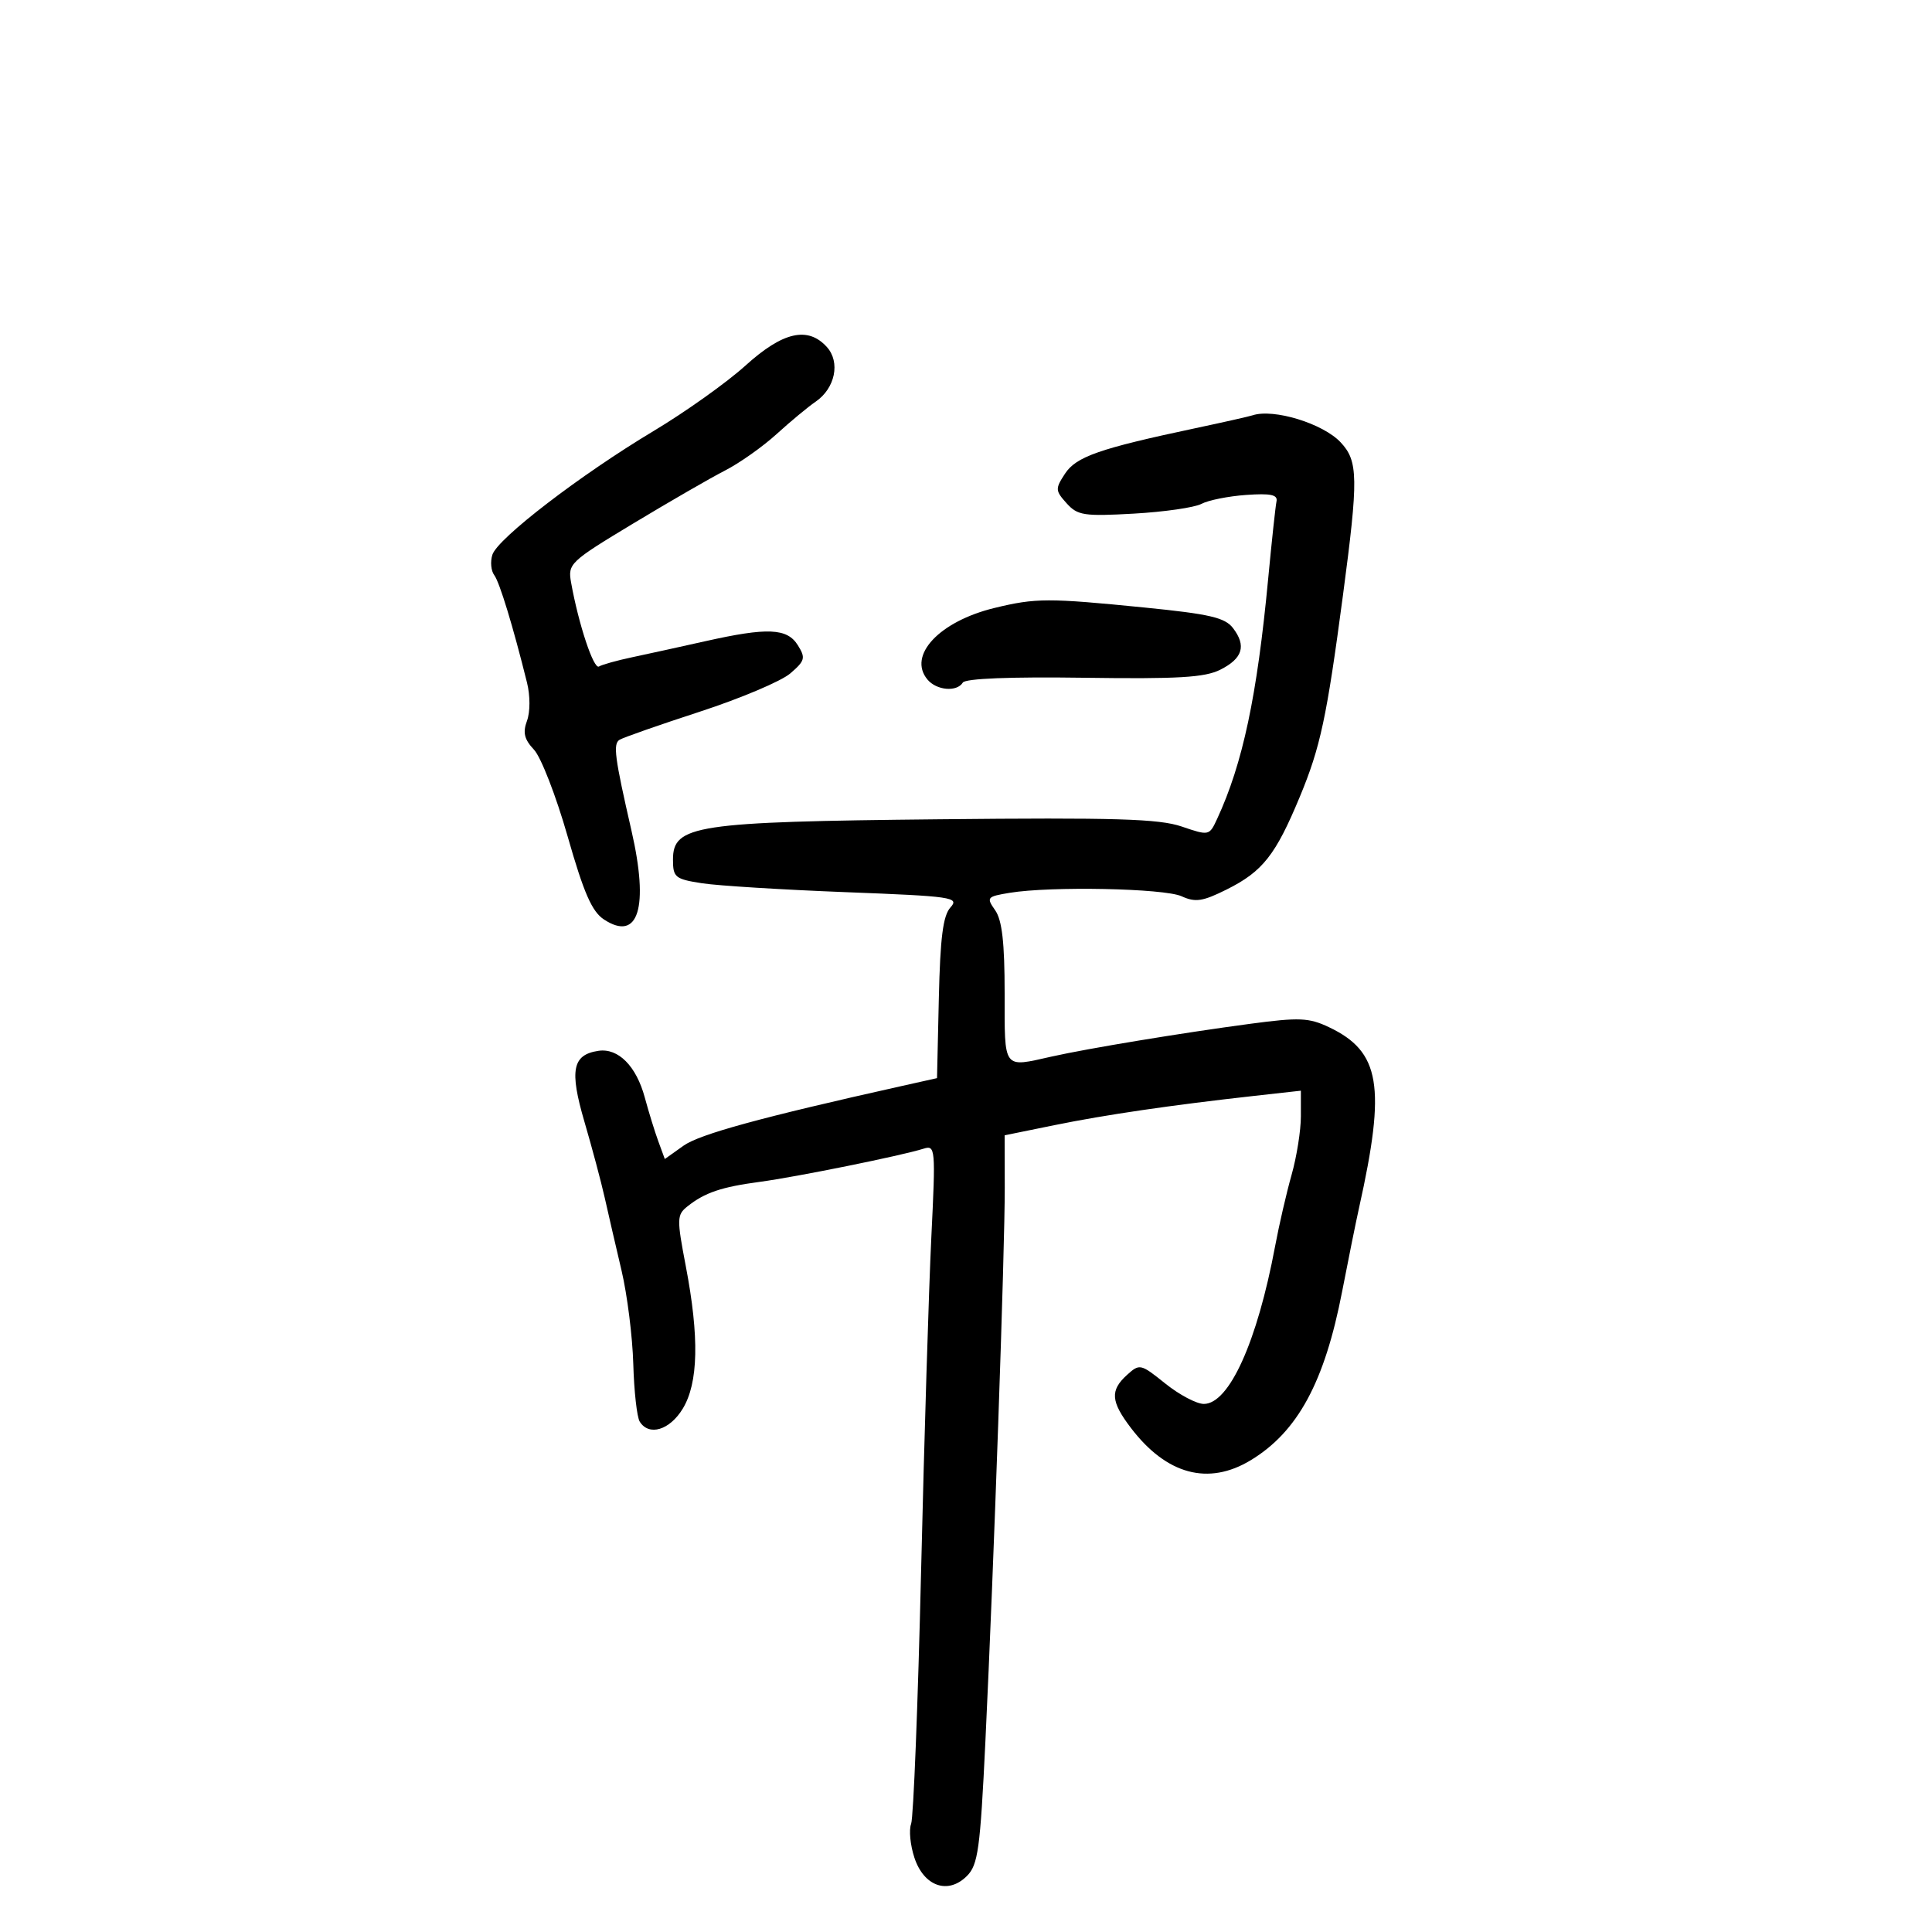 <svg xmlns="http://www.w3.org/2000/svg" width="300" height="300" viewBox="0 0 300 300" version="1.1">
	<path d="M 115.761 56.763 C 112.867 59.383, 106.450 63.954, 101.500 66.920 C 90.091 73.757, 77.260 83.606, 76.454 86.145 C 76.113 87.218, 76.243 88.637, 76.742 89.298 C 77.575 90.402, 79.666 97.262, 81.839 106.022 C 82.340 108.043, 82.337 110.561, 81.830 111.930 C 81.153 113.759, 81.408 114.806, 82.923 116.418 C 84.010 117.575, 86.356 123.624, 88.138 129.861 C 90.653 138.667, 91.915 141.554, 93.789 142.781 C 99.133 146.283, 100.792 140.929, 98.059 129 C 95.438 117.565, 95.169 115.513, 96.205 114.873 C 96.770 114.524, 102.392 112.556, 108.700 110.499 C 115.008 108.442, 121.313 105.774, 122.712 104.571 C 125.005 102.599, 125.121 102.166, 123.888 100.191 C 122.225 97.529, 119.184 97.398, 109.500 99.571 C 105.650 100.434, 100.557 101.551, 98.183 102.053 C 95.809 102.554, 93.480 103.203, 93.008 103.495 C 92.188 104.002, 89.833 96.913, 88.680 90.467 C 88.155 87.534, 88.475 87.230, 98.318 81.293 C 103.918 77.916, 110.338 74.211, 112.585 73.061 C 114.832 71.911, 118.432 69.367, 120.585 67.408 C 122.738 65.448, 125.470 63.181, 126.655 62.370 C 129.687 60.294, 130.520 56.232, 128.394 53.882 C 125.448 50.627, 121.557 51.514, 115.761 56.763 M 194.500 64.489 C 193.950 64.671, 189.900 65.583, 185.500 66.516 C 170.710 69.653, 167.103 70.914, 165.374 73.552 C 163.840 75.893, 163.855 76.184, 165.618 78.144 C 167.324 80.041, 168.301 80.192, 176.061 79.755 C 180.770 79.490, 185.495 78.808, 186.561 78.240 C 187.627 77.672, 190.750 77.048, 193.500 76.854 C 197.314 76.584, 198.432 76.822, 198.215 77.856 C 198.058 78.602, 197.477 84.002, 196.923 89.856 C 195.201 108.080, 192.970 118.581, 188.998 127.150 C 187.778 129.784, 187.743 129.791, 183.480 128.338 C 179.967 127.142, 173.144 126.938, 145.845 127.217 C 107.948 127.604, 104.500 128.127, 104.500 133.481 C 104.500 136.234, 104.832 136.505, 109 137.151 C 111.475 137.534, 121.513 138.156, 131.306 138.534 C 147.908 139.173, 149.008 139.333, 147.588 140.903 C 146.433 142.179, 145.997 145.588, 145.782 154.999 L 145.500 167.412 140 168.640 C 118.124 173.522, 108.646 176.116, 106.132 177.906 L 103.231 179.972 102.228 177.236 C 101.676 175.731, 100.728 172.661, 100.121 170.413 C 98.805 165.541, 96.002 162.715, 92.935 163.170 C 88.881 163.770, 88.403 166.175, 90.749 174.177 C 91.929 178.205, 93.349 183.525, 93.904 186 C 94.458 188.475, 95.634 193.559, 96.515 197.299 C 97.397 201.038, 98.216 207.563, 98.336 211.799 C 98.456 216.034, 98.906 220.063, 99.336 220.750 C 100.771 223.045, 103.978 222.084, 106.011 218.750 C 108.447 214.754, 108.601 207.645, 106.491 196.617 C 105.080 189.242, 105.096 188.643, 106.741 187.332 C 109.438 185.185, 112.002 184.315, 118 183.514 C 123.644 182.760, 139.997 179.449, 143.410 178.368 C 145.250 177.786, 145.294 178.283, 144.616 192.132 C 144.230 200.034, 143.514 223.375, 143.026 244 C 142.538 264.625, 141.841 282.269, 141.478 283.209 C 141.115 284.149, 141.344 286.511, 141.987 288.459 C 143.460 292.925, 147.211 294.234, 150.140 291.304 C 151.873 289.572, 152.204 287.158, 153.011 270.423 C 154.306 243.578, 156.039 193.978, 156.018 184.395 L 156 176.289 163.750 174.710 C 171.660 173.099, 181.811 171.612, 194.750 170.170 L 202 169.362 202 173.343 C 202 175.533, 201.352 179.614, 200.561 182.412 C 199.770 185.210, 198.617 190.200, 198 193.500 C 195.221 208.358, 190.864 218, 186.929 218 C 185.803 218, 183.112 216.577, 180.949 214.838 C 177.119 211.761, 176.961 211.725, 175.007 213.493 C 172.348 215.900, 172.475 217.623, 175.616 221.741 C 181.139 228.981, 187.629 230.728, 194.210 226.744 C 201.514 222.322, 205.687 214.611, 208.414 200.500 C 209.371 195.550, 210.554 189.700, 211.044 187.500 C 215.243 168.639, 214.346 163.290, 206.351 159.496 C 203.252 158.026, 201.755 157.961, 194.159 158.972 C 183.594 160.379, 168.971 162.790, 163.307 164.060 C 155.673 165.772, 156 166.212, 156 154.223 C 156 146.363, 155.602 142.877, 154.531 141.348 C 153.132 139.350, 153.237 139.223, 156.781 138.637 C 163.140 137.586, 180.767 137.937, 183.470 139.169 C 185.624 140.150, 186.748 139.981, 190.489 138.113 C 196.068 135.326, 198.073 132.783, 201.838 123.716 C 205.034 116.016, 206.004 111.482, 208.536 92.417 C 210.953 74.207, 210.913 71.600, 208.165 68.676 C 205.423 65.757, 197.762 63.409, 194.500 64.489 M 154.432 94.401 C 145.864 96.482, 140.904 101.770, 144.011 105.513 C 145.422 107.213, 148.580 107.488, 149.505 105.991 C 149.898 105.357, 156.879 105.078, 168.314 105.241 C 182.919 105.449, 187.088 105.203, 189.488 103.992 C 192.969 102.236, 193.564 100.285, 191.460 97.528 C 190.216 95.898, 187.837 95.345, 177.728 94.337 C 162.755 92.843, 160.823 92.849, 154.432 94.401" stroke="none" fill="black" fill-rule="evenodd"/>
</svg>